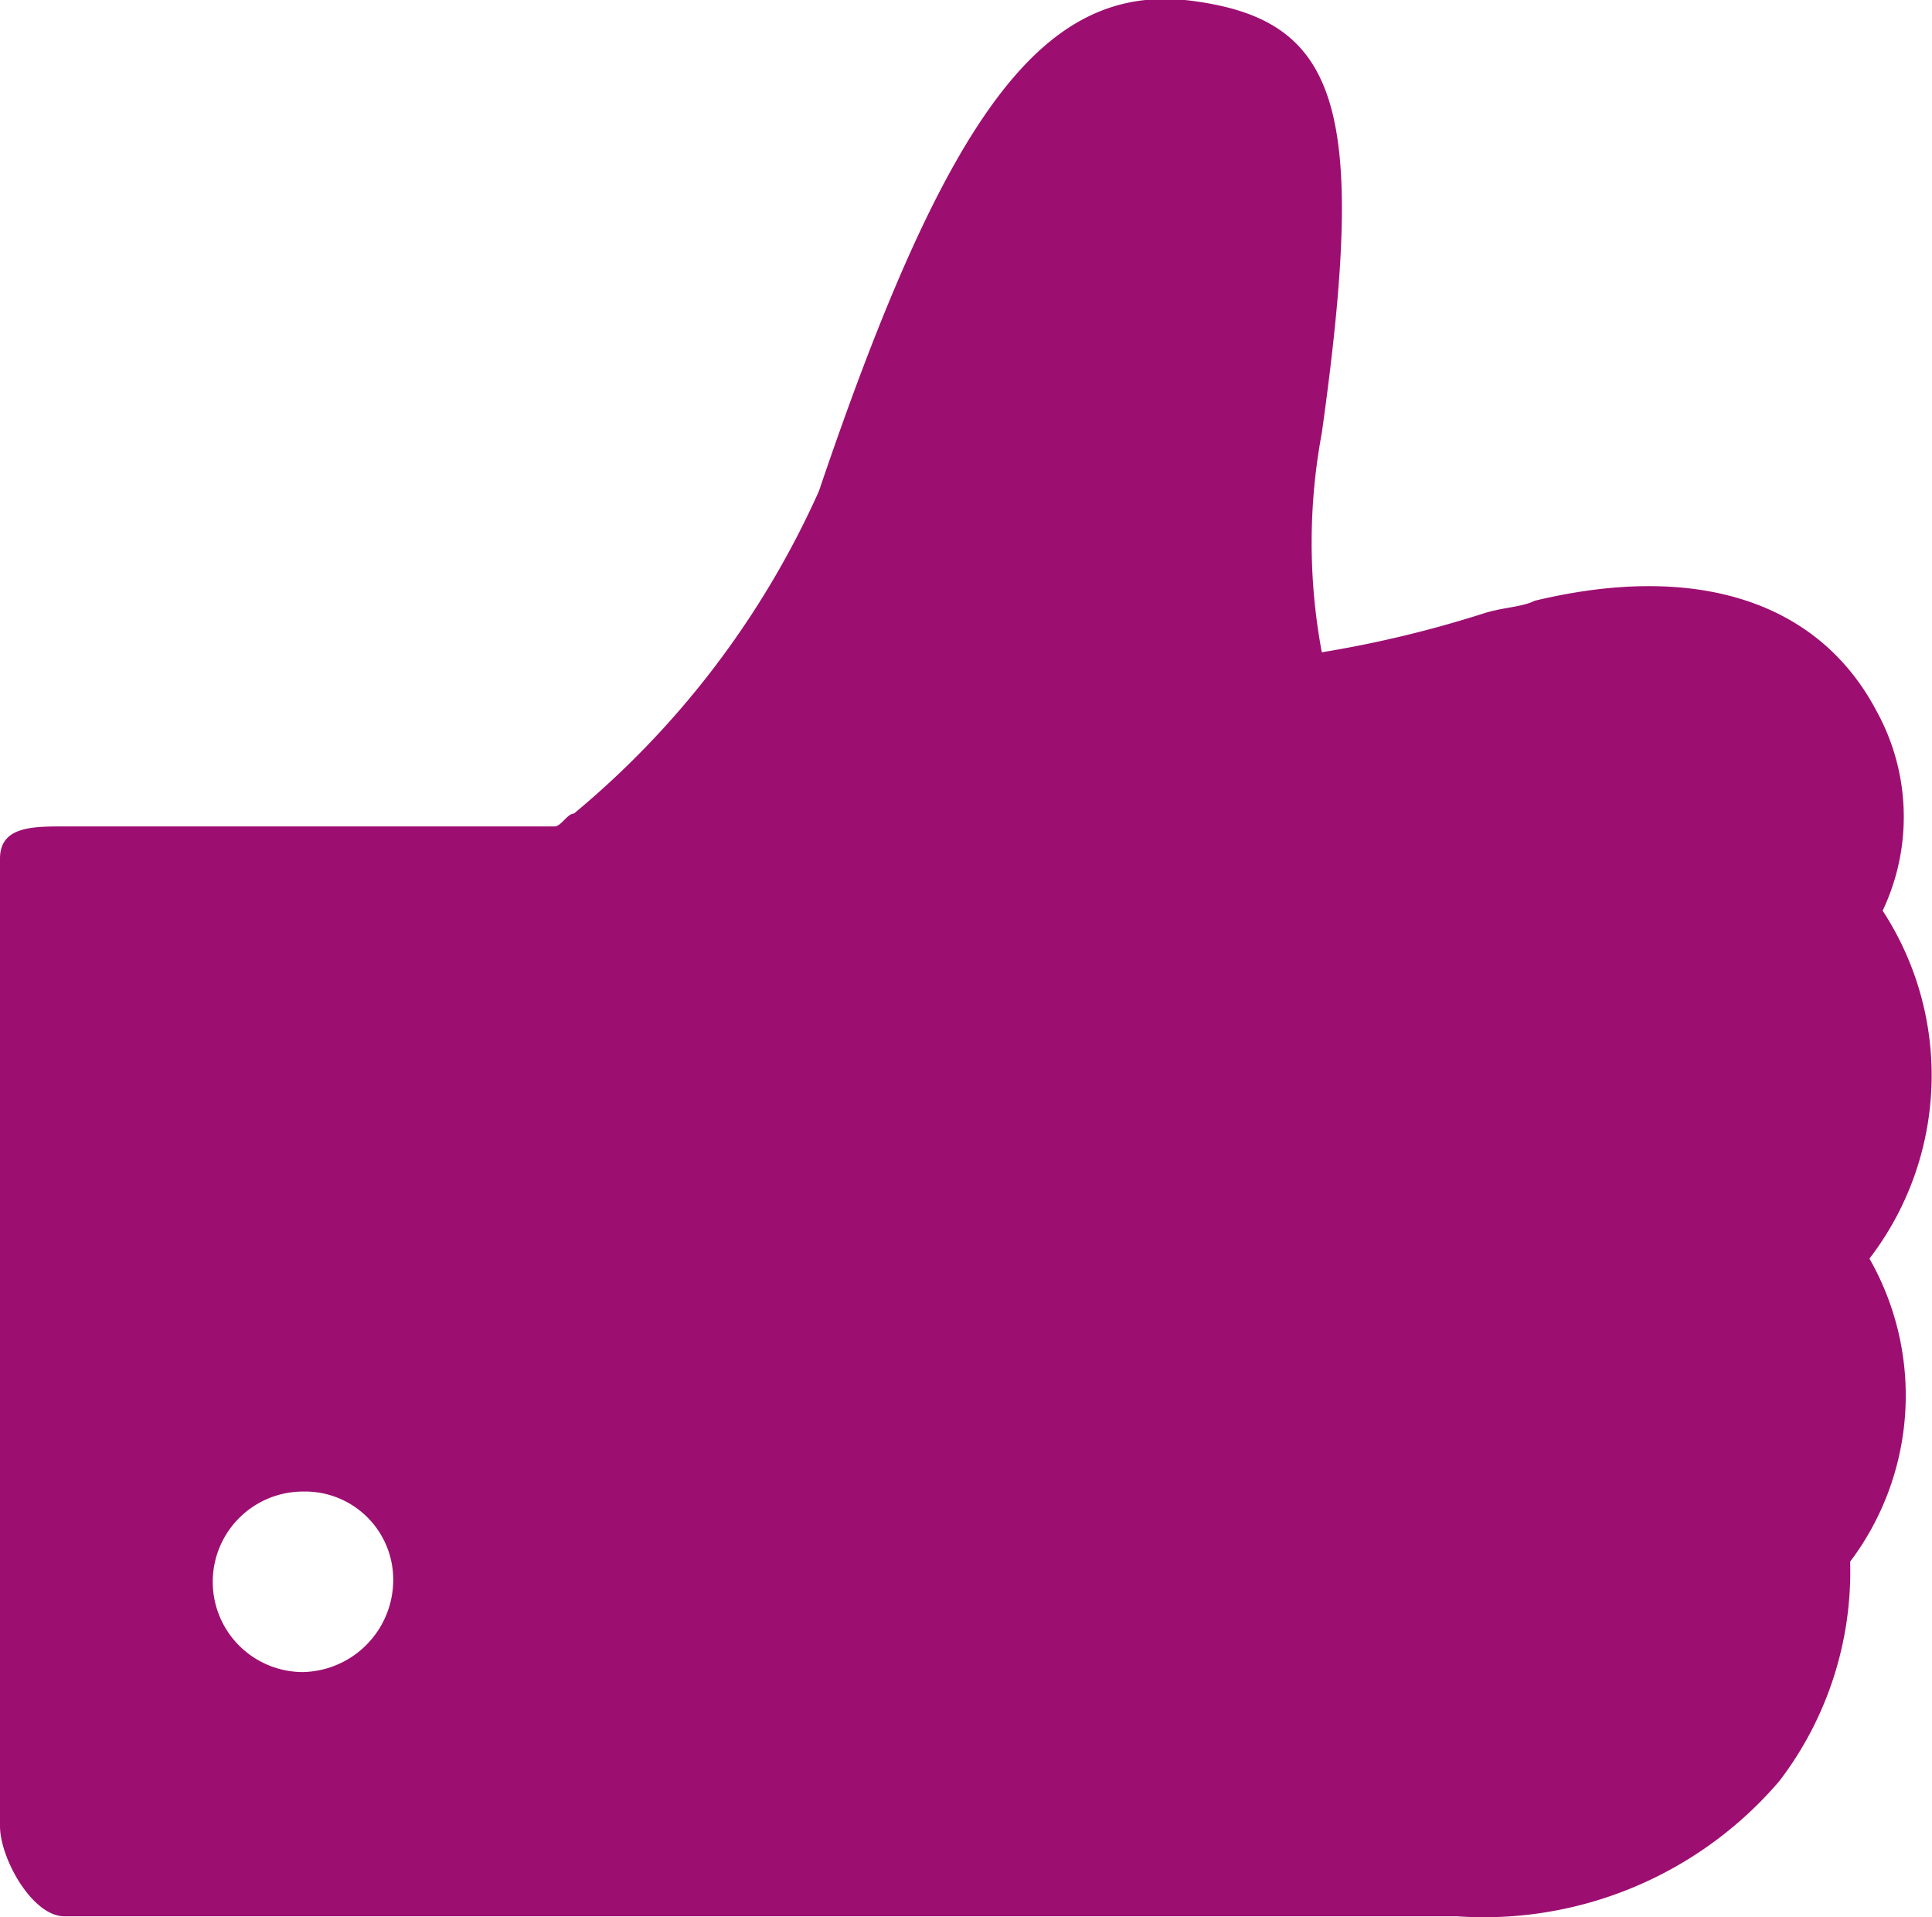 <svg xmlns="http://www.w3.org/2000/svg" width="16.401" height="16.271" viewBox="0 0 16.401 16.271">
  <path id="Like__Active" data-name="Like _Active" d="M16.982,9a1.858,1.858,0,0,0-.055-1.7c-.493-.93-1.532-1.259-2.9-.93-.109.055-.274.055-.438.109a9.607,9.607,0,0,1-1.368.328,5.061,5.061,0,0,1,0-1.861c.383-2.737.164-3.5-1.095-3.667s-2.08.93-3.174,4.16a7.573,7.573,0,0,1-2.08,2.737c-.055,0-.109.109-.164.109H1.547c-.274,0-.547,0-.547.274v8.21c0,.274.274.766.547.766H13.369a3.3,3.3,0,0,0,2.737-1.149,2.928,2.928,0,0,0,.6-1.861,2.343,2.343,0,0,0,.164-2.572A2.555,2.555,0,0,0,16.982,9ZM3.572,15.462a.766.766,0,0,1,0-1.532.748.748,0,0,1,.766.766A.783.783,0,0,1,3.572,15.462Z" transform="translate(-1 -1.271)" fill="#9d0e71"/>
</svg>
